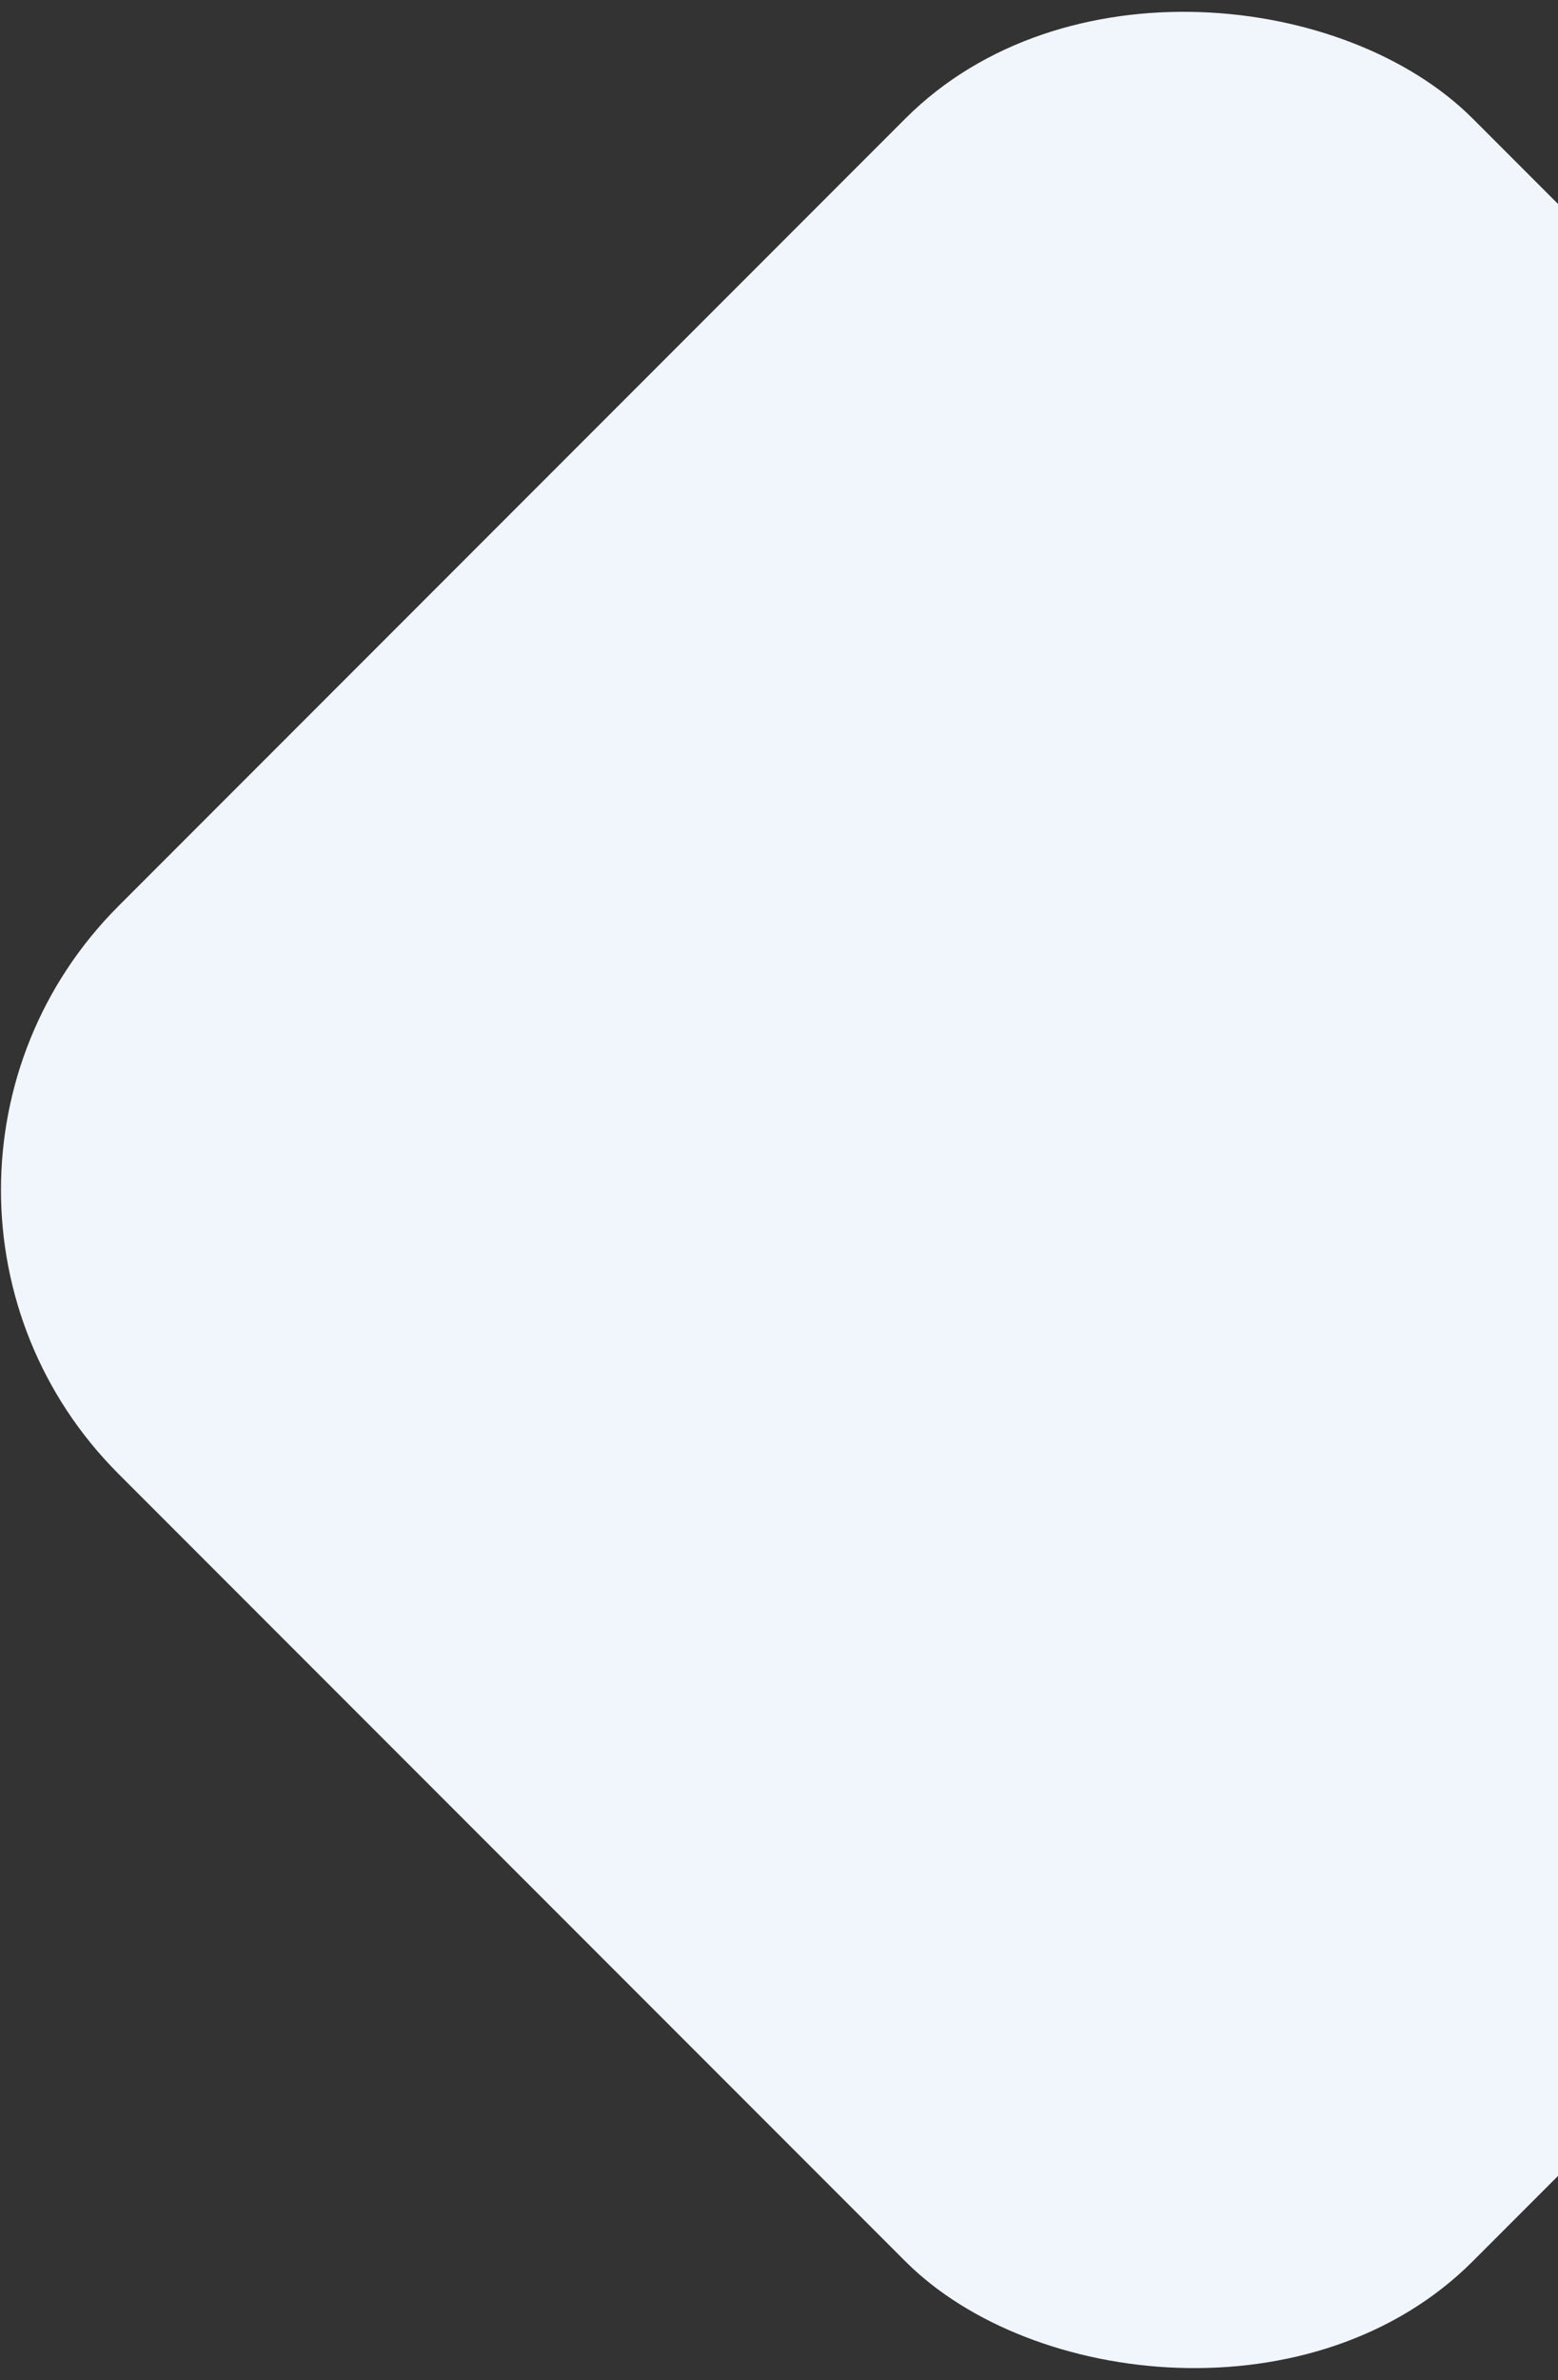 <svg width="602" height="919" viewBox="0 0 602 919" fill="none" xmlns="http://www.w3.org/2000/svg">
<rect x="0" y="0" width="602" height="919" fill="#333333" stroke="none"/>
<rect x="-63.83" y="459.429" width="740" height="740" rx="155" transform="rotate(-45 -63.83 459.429)" fill="#F1F5FC"/>
</svg>
